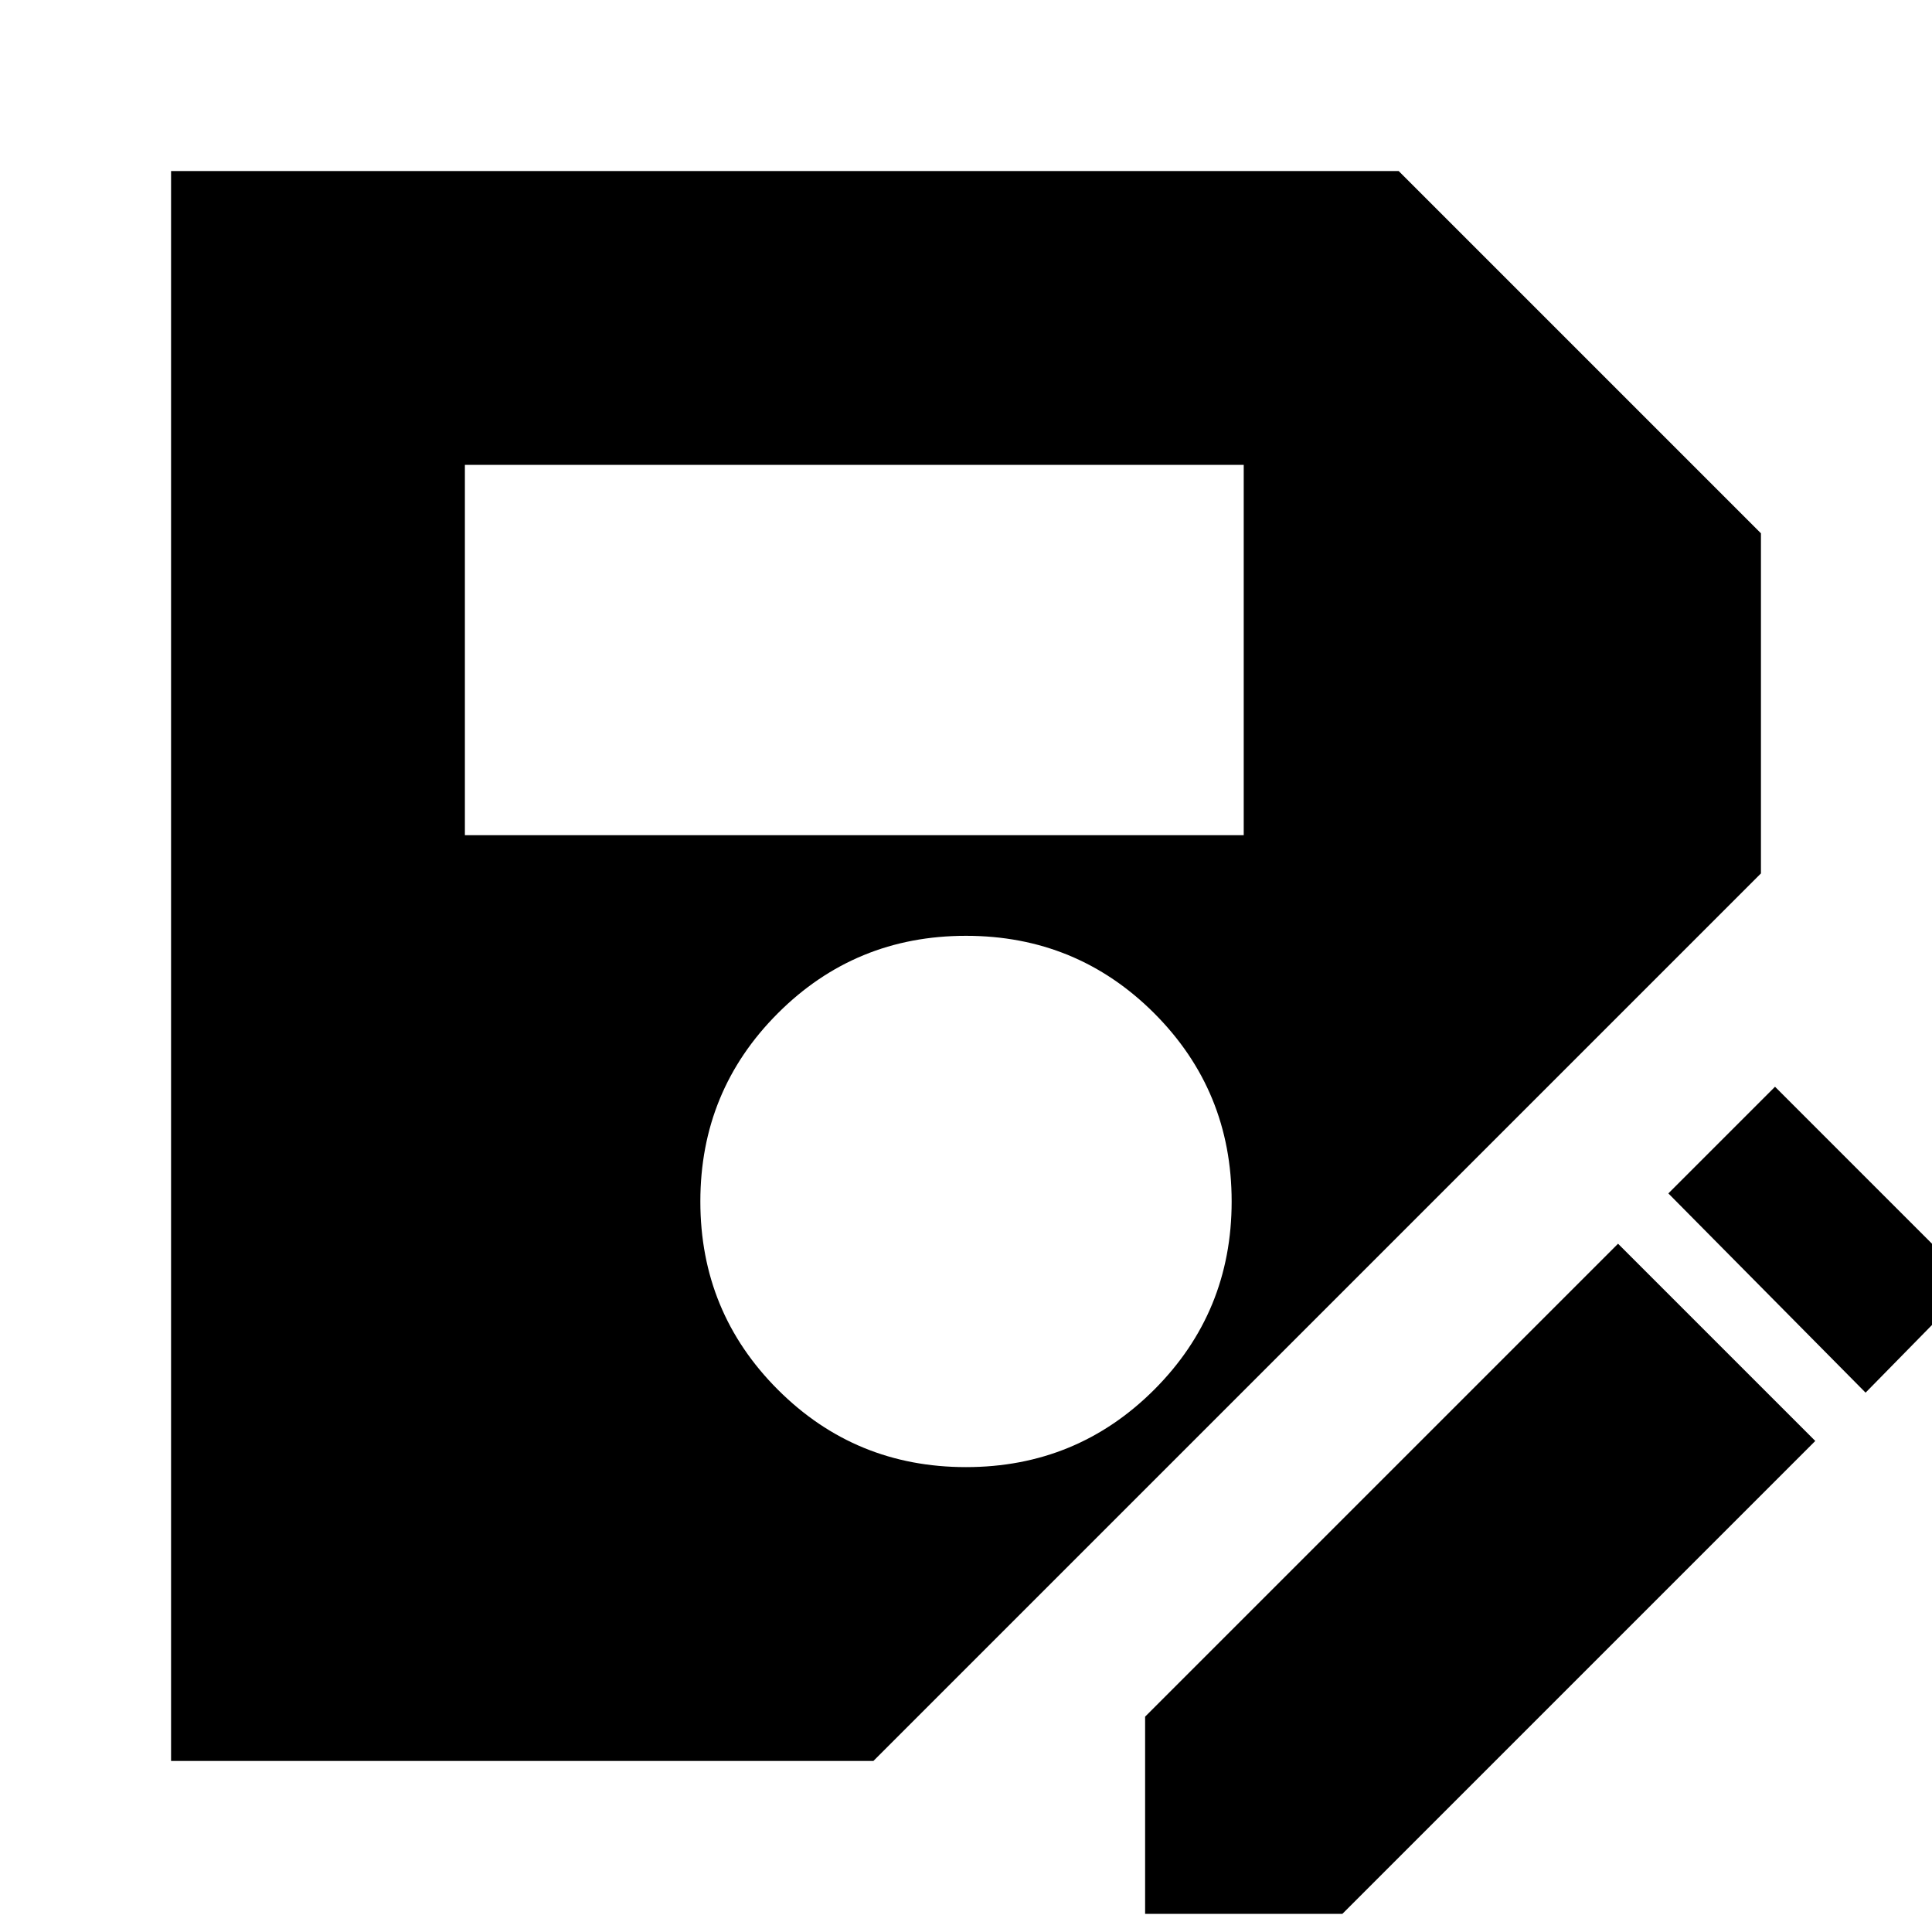 <svg xmlns="http://www.w3.org/2000/svg" height="24" width="24"><path d="M2.125 21.875V2.125h15.25l4.5 4.5v4.225L10.85 21.875ZM12 18.225q1.375 0 2.338-.962.962-.963.962-2.338t-.962-2.338q-.963-.962-2.338-.962t-2.337.962q-.963.963-.963 2.338t.963 2.338q.962.962 2.337.962Zm-6.225-7.85h9.675v-4.6H5.775Zm8.45 13.4v-2.45L20.1 15.45l2.45 2.45-5.875 5.875Zm8.95-6.475-2.45-2.475L22.05 13.5l2.45 2.45Z"/></svg>
